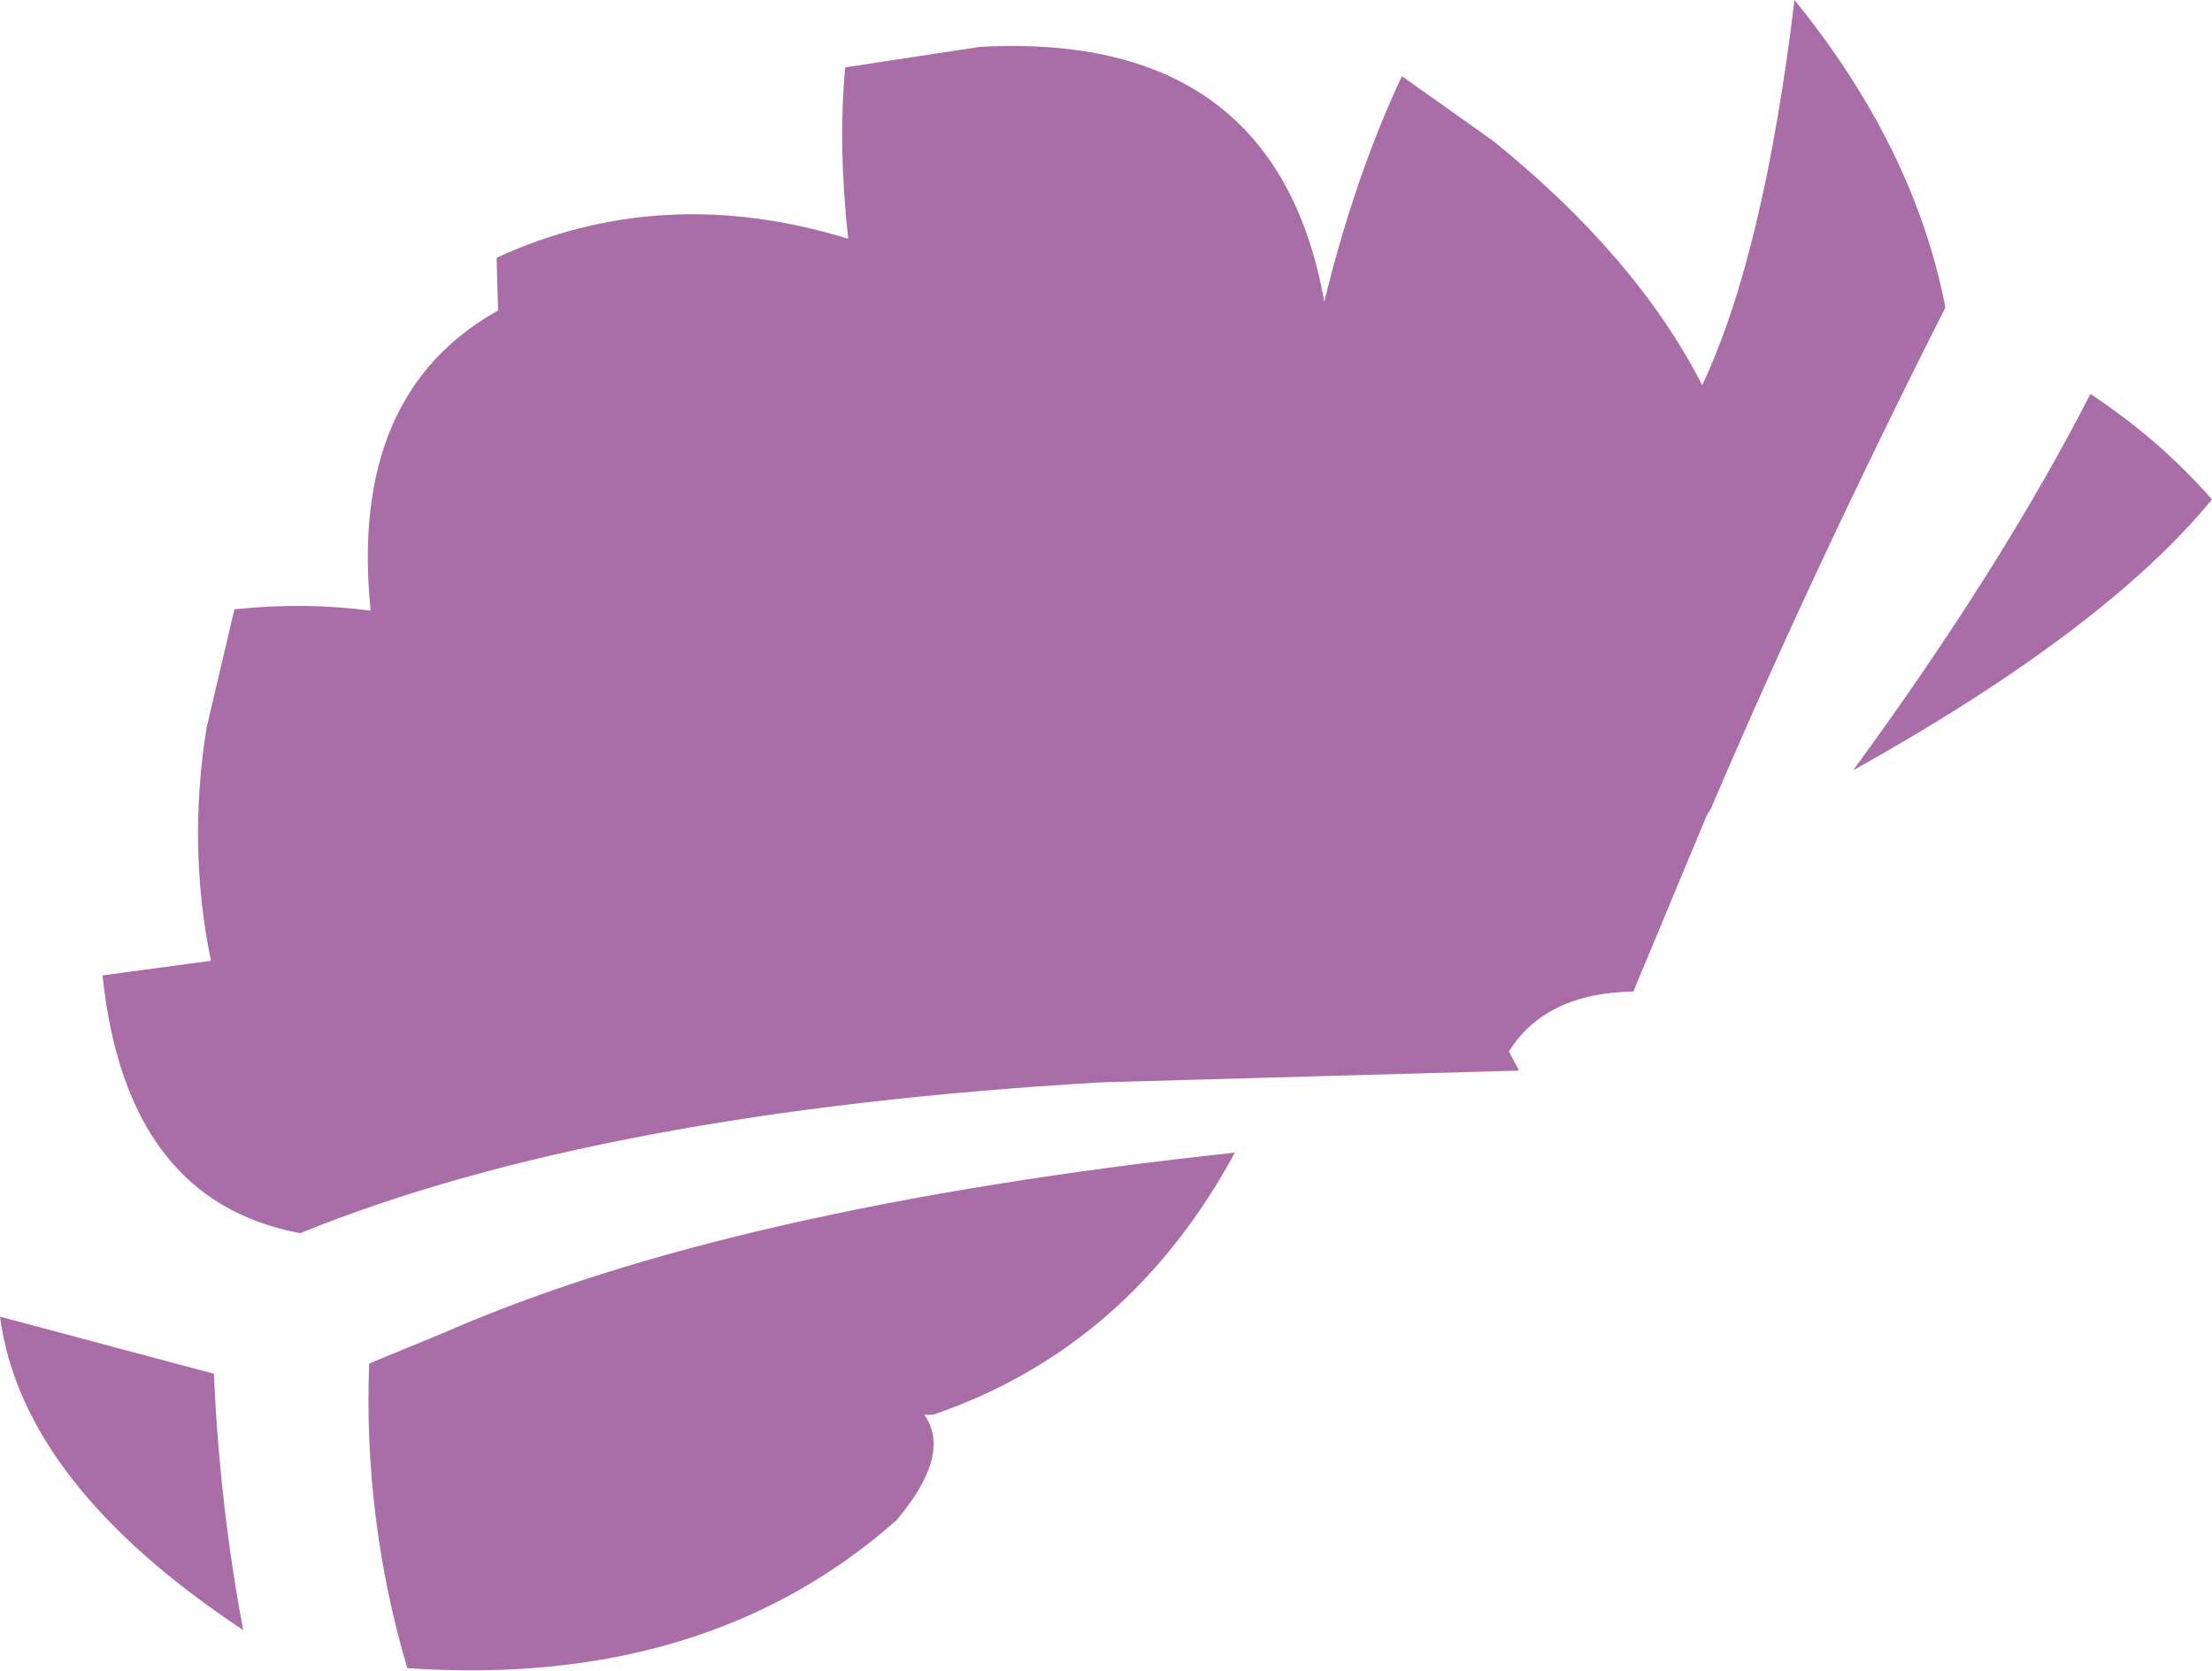 <?xml version="1.0" encoding="UTF-8" standalone="no"?>
<svg xmlns:xlink="http://www.w3.org/1999/xlink" height="57.05px" width="75.5px" xmlns="http://www.w3.org/2000/svg">
  <g transform="matrix(1.0, 0.0, 0.0, 1.0, 37.75, 28.55)">
    <path d="M7.45 -18.25 Q8.5 -22.55 10.1 -25.95 L13.2 -23.75 Q18.1 -19.8 20.35 -15.4 22.45 -19.85 23.5 -28.55 27.6 -23.5 28.65 -18.05 24.15 -9.15 20.65 -0.95 L20.5 -0.7 18.0 5.3 Q15.0 5.35 13.75 7.35 L14.1 8.0 -0.15 8.4 Q-17.3 9.4 -27.5 13.55 -33.45 12.45 -34.25 4.75 L-30.55 4.25 Q-31.35 0.35 -30.7 -3.7 L-29.75 -7.75 Q-27.3 -8.0 -25.1 -7.7 -25.85 -15.1 -20.75 -17.95 L-20.8 -19.75 Q-15.15 -22.35 -8.8 -20.4 -9.15 -23.6 -8.9 -26.25 L-4.3 -26.95 Q5.8 -27.5 7.45 -18.25 M25.5 -2.25 Q30.55 -9.15 33.6 -15.1 35.95 -13.55 37.75 -11.5 34.1 -7.05 25.5 -2.25 M-6.2 19.75 Q-5.25 21.1 -7.15 23.35 -13.65 29.1 -23.85 28.4 -25.35 23.3 -25.15 18.0 L-22.6 16.95 Q-12.8 12.65 4.4 10.8 0.8 17.45 -5.9 19.75 L-6.2 19.75 M-30.45 18.35 Q-30.25 22.85 -29.45 27.1 -37.0 22.1 -37.75 16.4 L-30.45 18.35" fill="#a96da8" fill-rule="evenodd" stroke="none"/>
  </g>
</svg>
